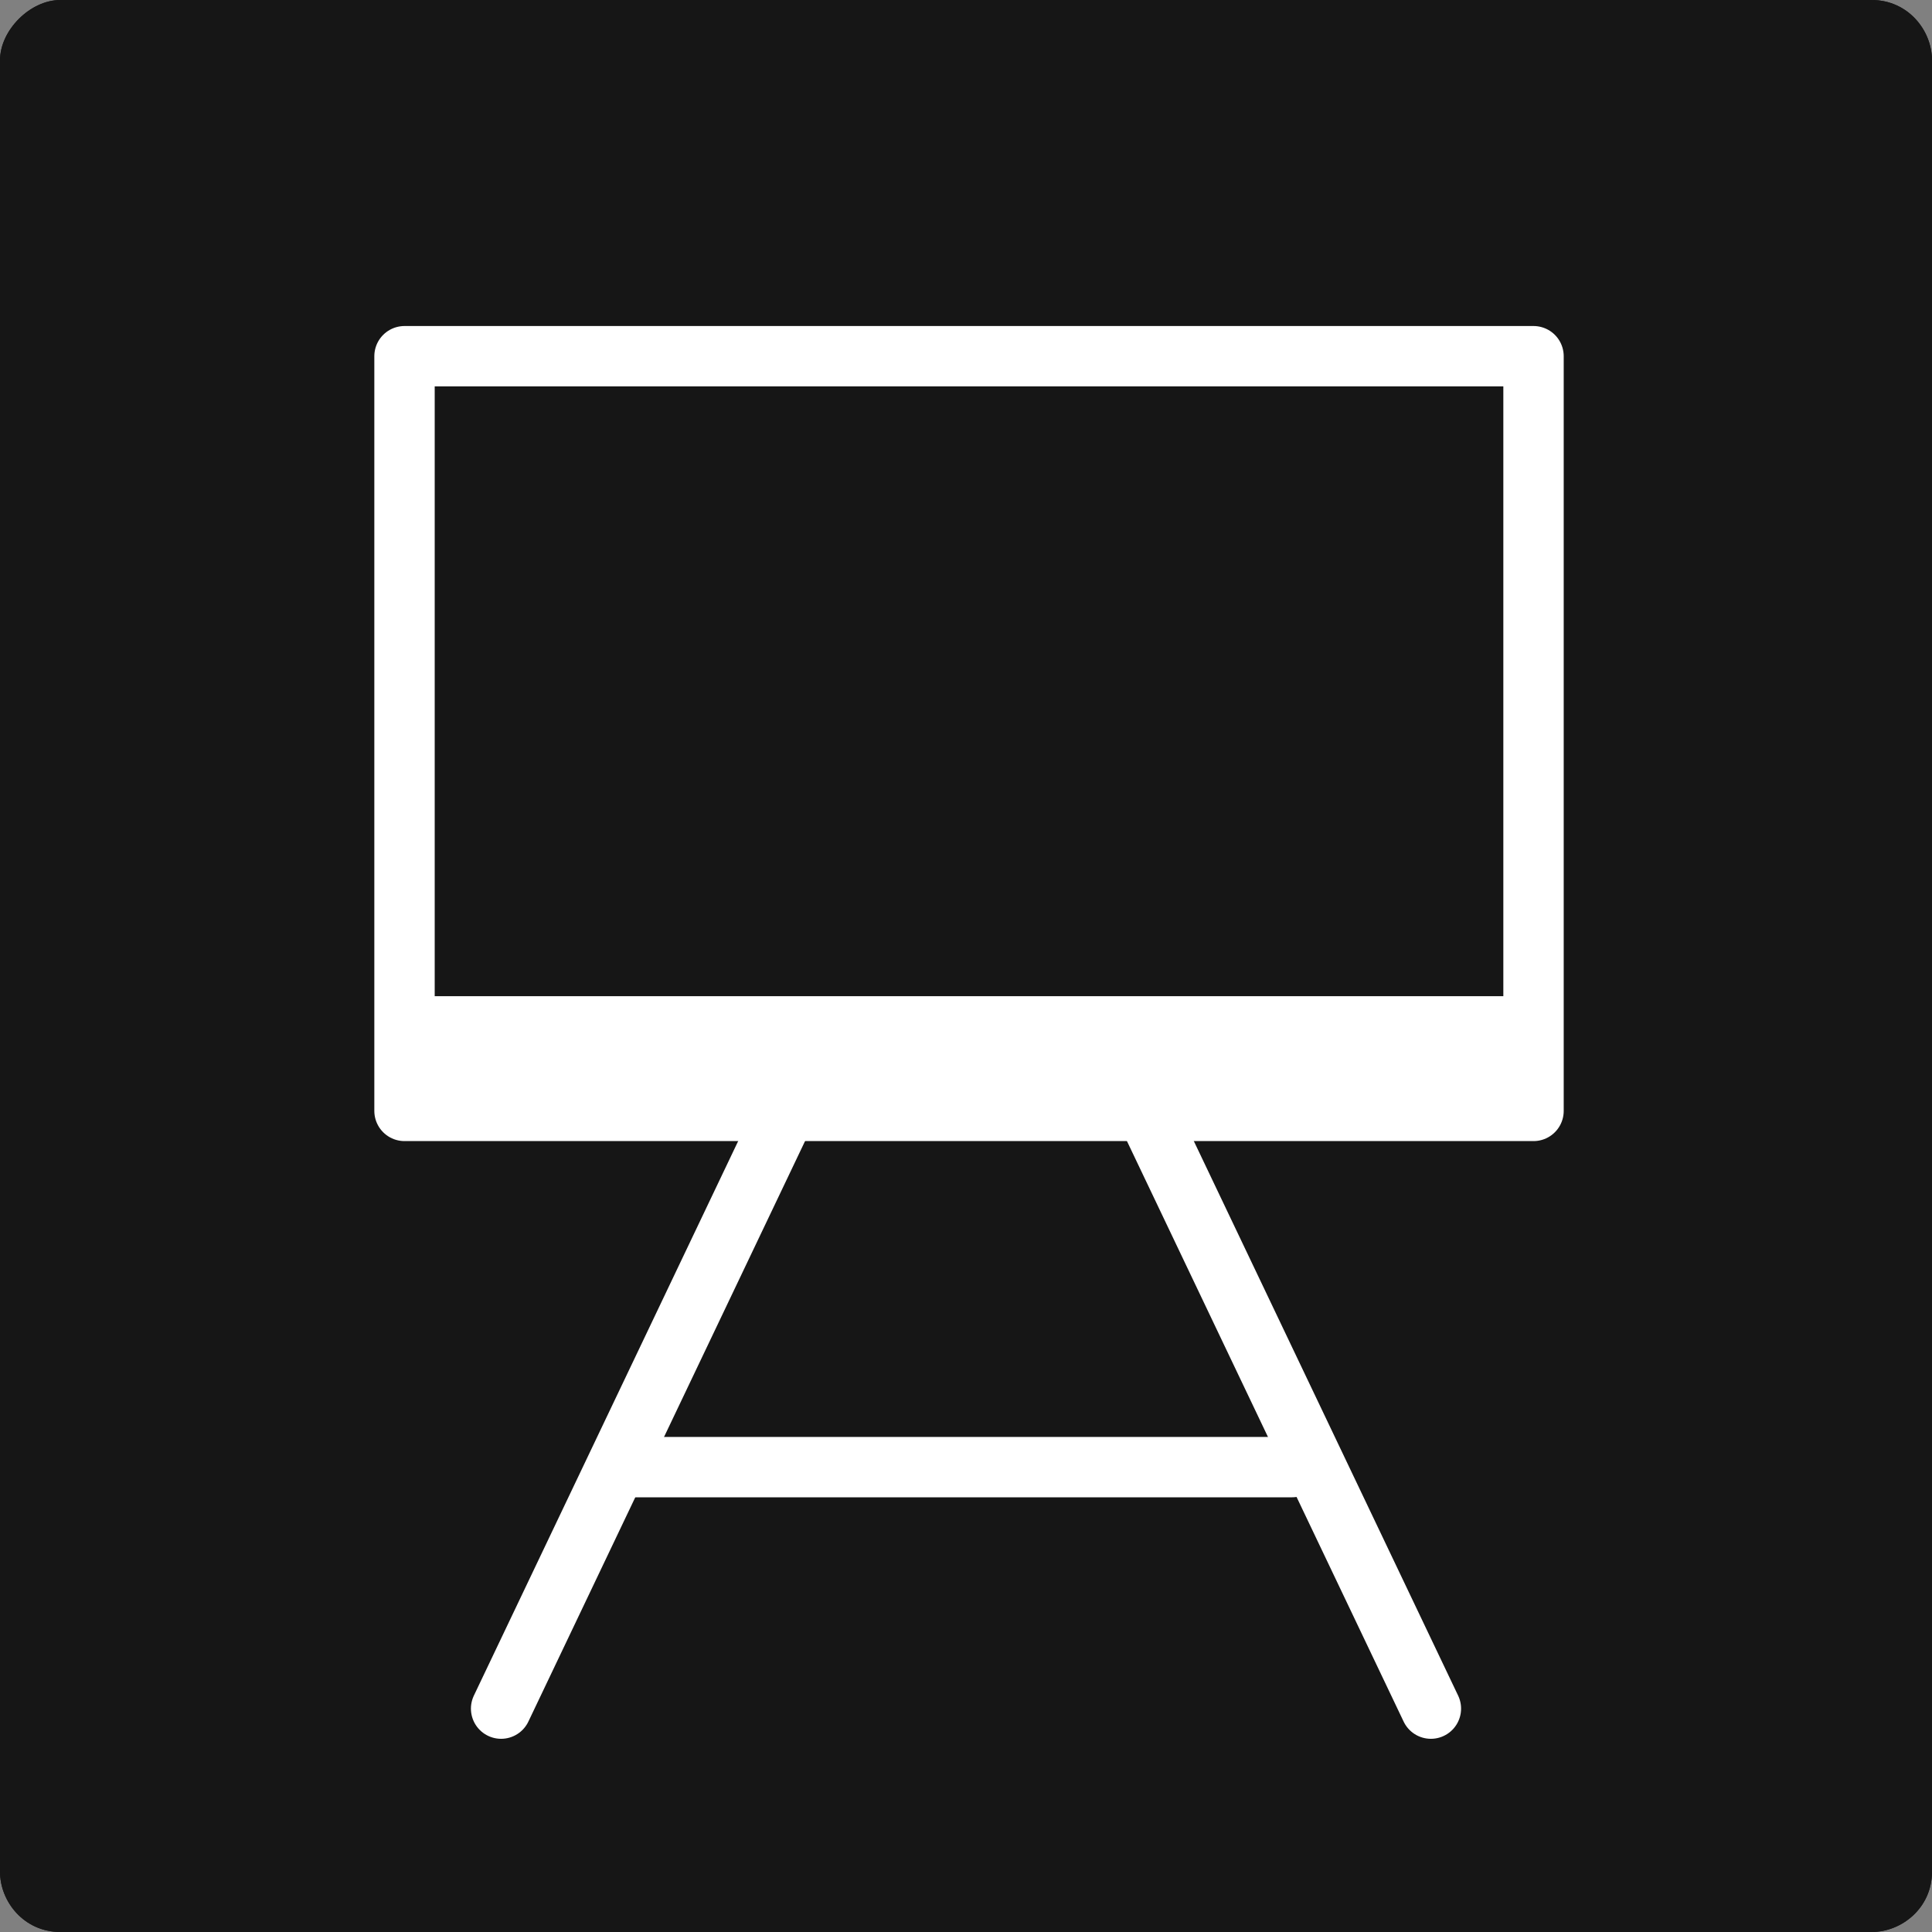 <?xml version="1.0" encoding="utf-8"?>
<!-- Generator: Adobe Illustrator 22.0.1, SVG Export Plug-In . SVG Version: 6.00 Build 0)  -->
<svg version="1.1" xmlns="http://www.w3.org/2000/svg" xmlns:xlink="http://www.w3.org/1999/xlink" x="0px" y="0px" width="32px"
	 height="32px" viewBox="0 0 32 32" style="enable-background:new 0 0 32 32;" xml:space="preserve">
<rect x="0" y="0" width="32" height="32" fill="#808080" stroke="none"/>
<style type="text/css">
	.st0{clip-path:url(#SVGID_1_);fill:#161616;}
	.st1{fill:#0E2F6E;}
	.st2{fill:none;stroke:#FFFFFF;stroke-linecap:round;stroke-linejoin:round;stroke-miterlimit:10;}
	.st3{fill:#FFFFFF;}
</style>
<g id="Ebene_2">
</g>
<g id="Layer_1">
	<g>
		<g>
			<g>
				<g>
					<defs>
						<path id="SVGID_715_" d="M1,0h30c0.6,0,1,0.5,1,1v30c0,0.6-0.5,1-1,1H1c-0.6,0-1-0.5-1-1V1C0,0.5,0.5,0,1,0z"/>
					</defs>
					<use xlink:href="#SVGID_715_"  style="overflow:visible;fill:#161616;"/>
					<clipPath id="SVGID_1_">
						<use xlink:href="#SVGID_715_"  style="overflow:visible;"/>
					</clipPath>
					<rect x="0" y="0" class="st0" width="32" height="32"/>
				</g>
			</g>
		</g>
		<g>
			<line class="st1" x1="13.4" y1="17.6" x2="8.3" y2="28.3"/>
			<line class="st2" x1="13.4" y1="17.6" x2="8.3" y2="28.3"/>
			<line class="st1" x1="18.6" y1="17.6" x2="23.7" y2="28.3"/>
			<line class="st2" x1="18.6" y1="17.6" x2="23.7" y2="28.3"/>
			<line class="st1" x1="10.5" y1="24.3" x2="21.4" y2="24.3"/>
			<line class="st2" x1="10.5" y1="24.3" x2="21.4" y2="24.3"/>
			<rect x="6.7" y="16.5" class="st3" width="18.7" height="1.9"/>
			<rect x="6.7" y="5.9" class="st2" width="18.7" height="12.5"/>
		</g>
	</g>
</g>
</svg>

